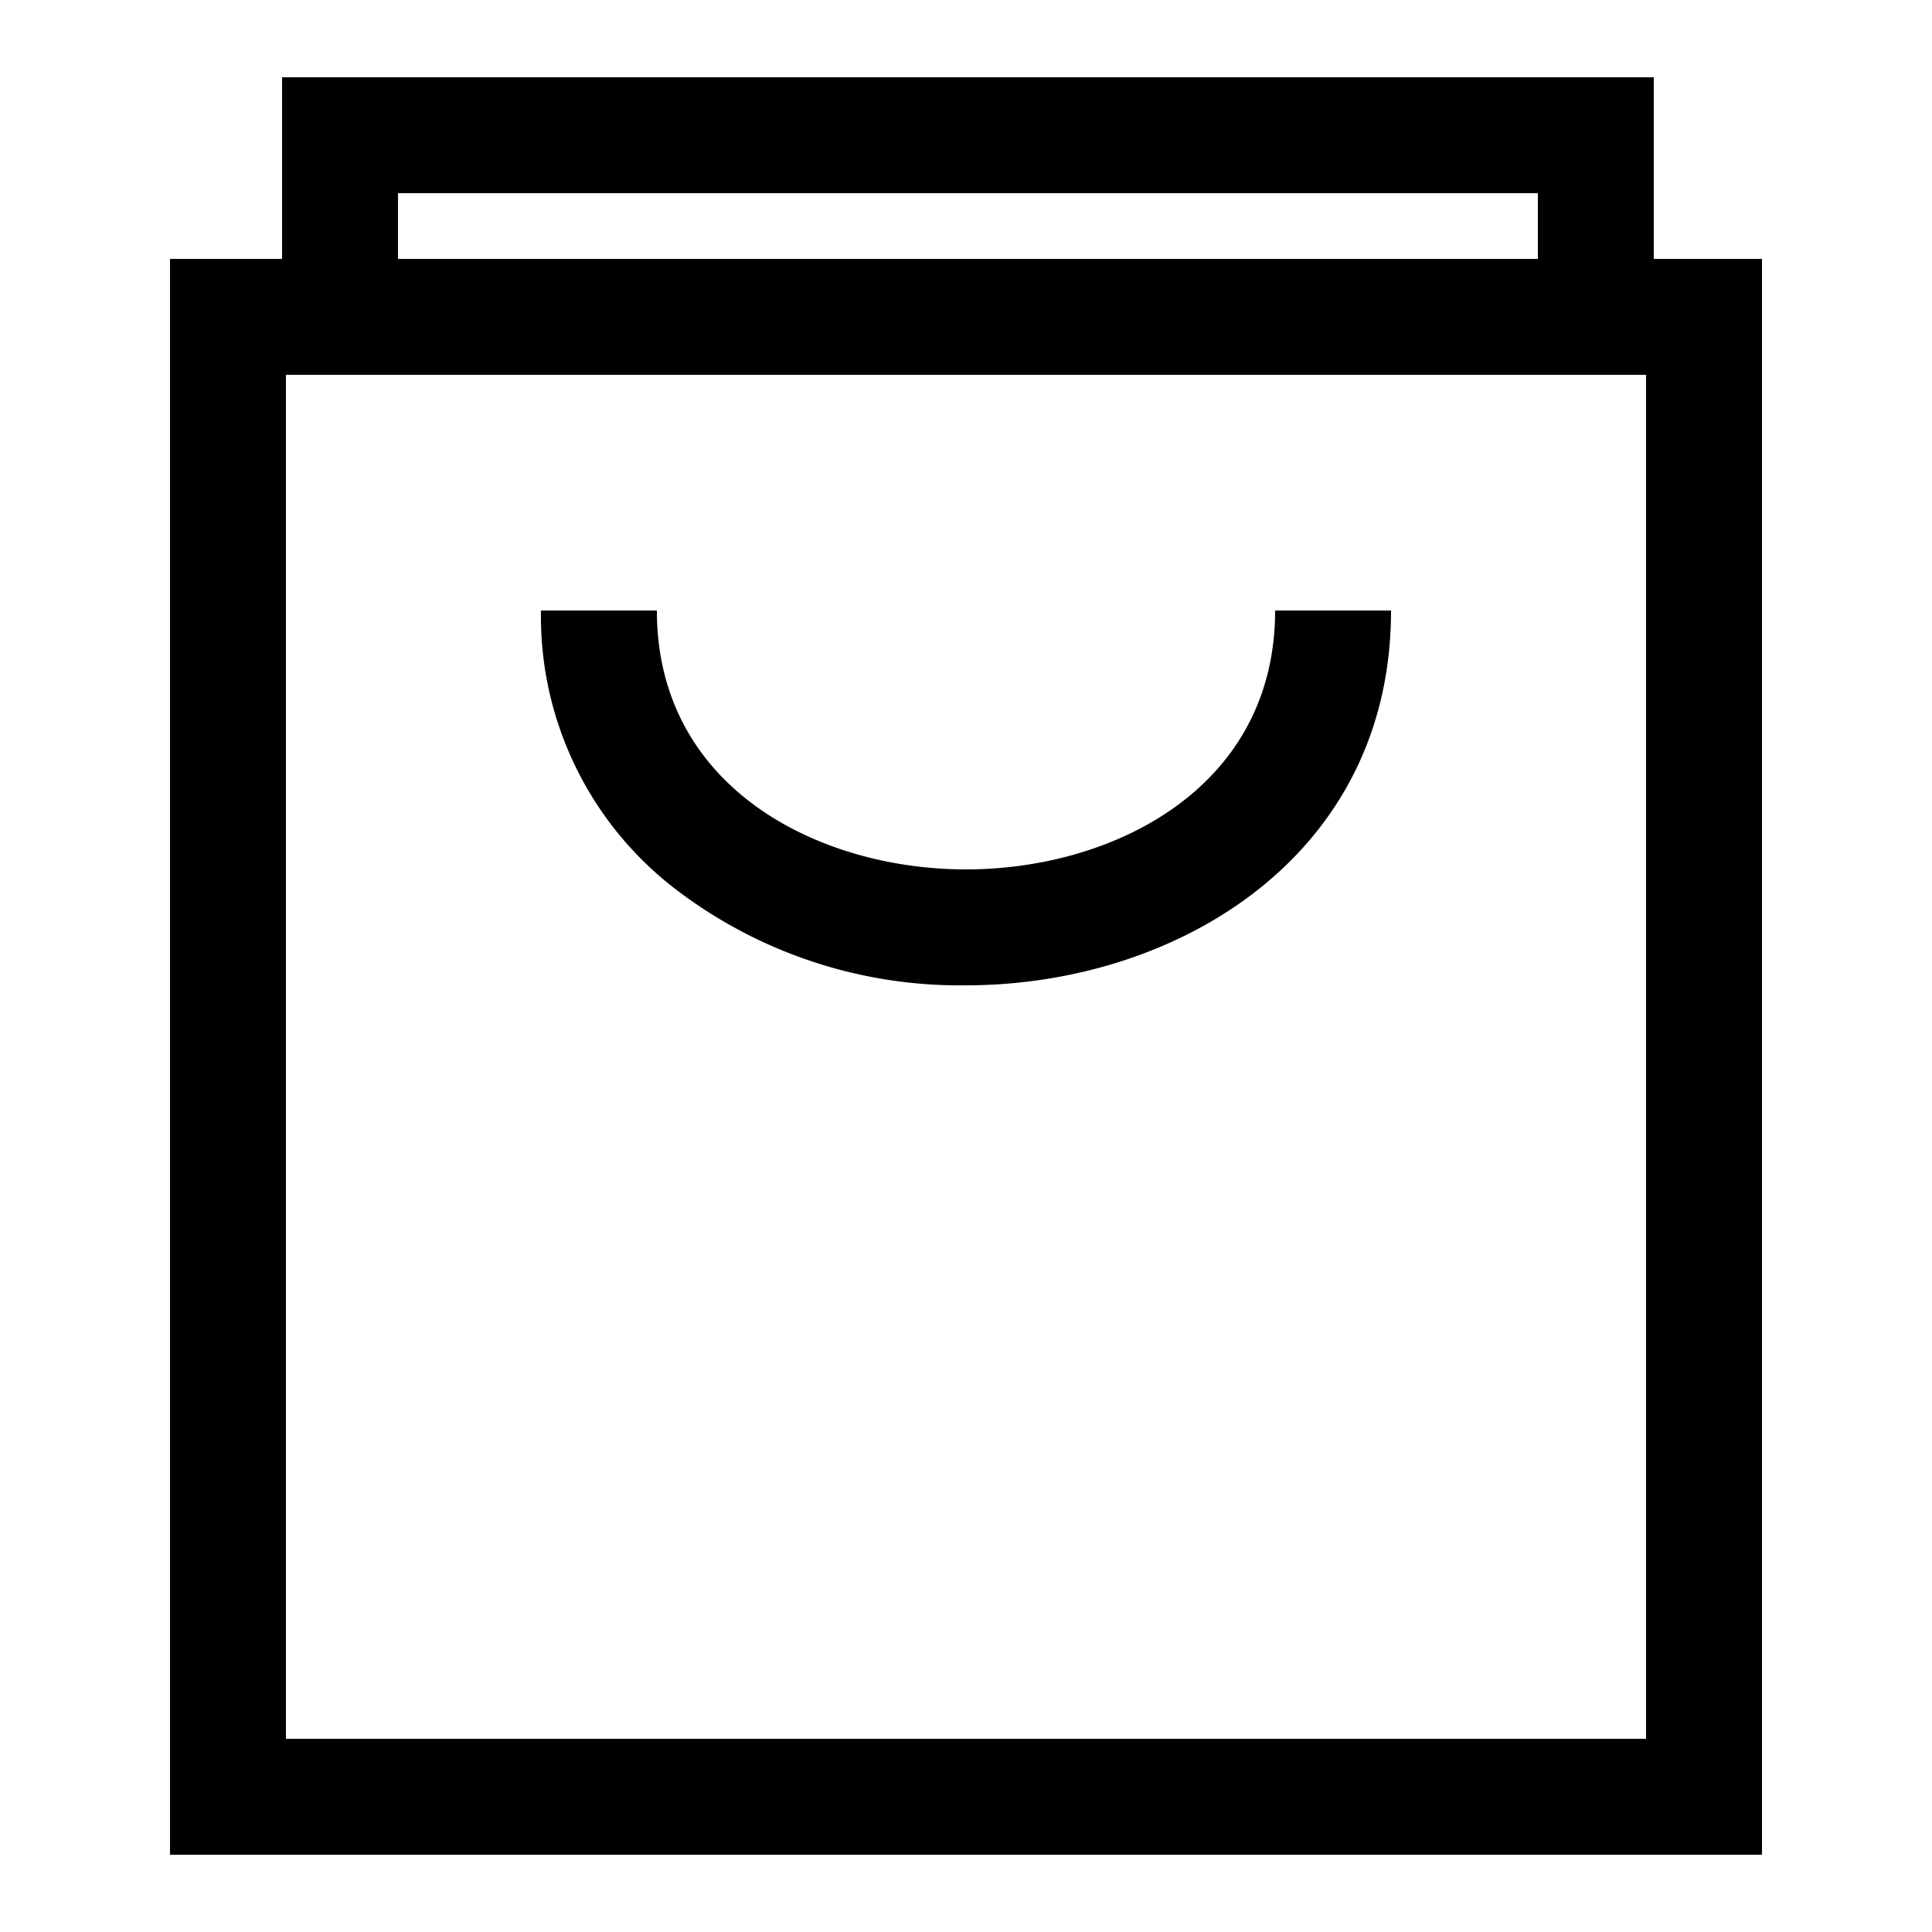 <svg id="Layer_1" data-name="Layer 1" xmlns="http://www.w3.org/2000/svg" viewBox="0 0 50 50"><path d="M42.8,6.7V2H7.3V6.7H4.4V48H45.6V6.7ZM10.3,5H39.8V6.7H10.3ZM42.6,45H7.4V9.7H42.6Z"/><path d="M17.6,23.1A12.1,12.1,0,0,0,25,25.5c5.4,0,11-3.3,11-9.7H33c0,4.6-4.2,6.7-8,6.7s-8-2.1-8-6.7H14A8.9,8.9,0,0,0,17.6,23.1Z"/></svg>